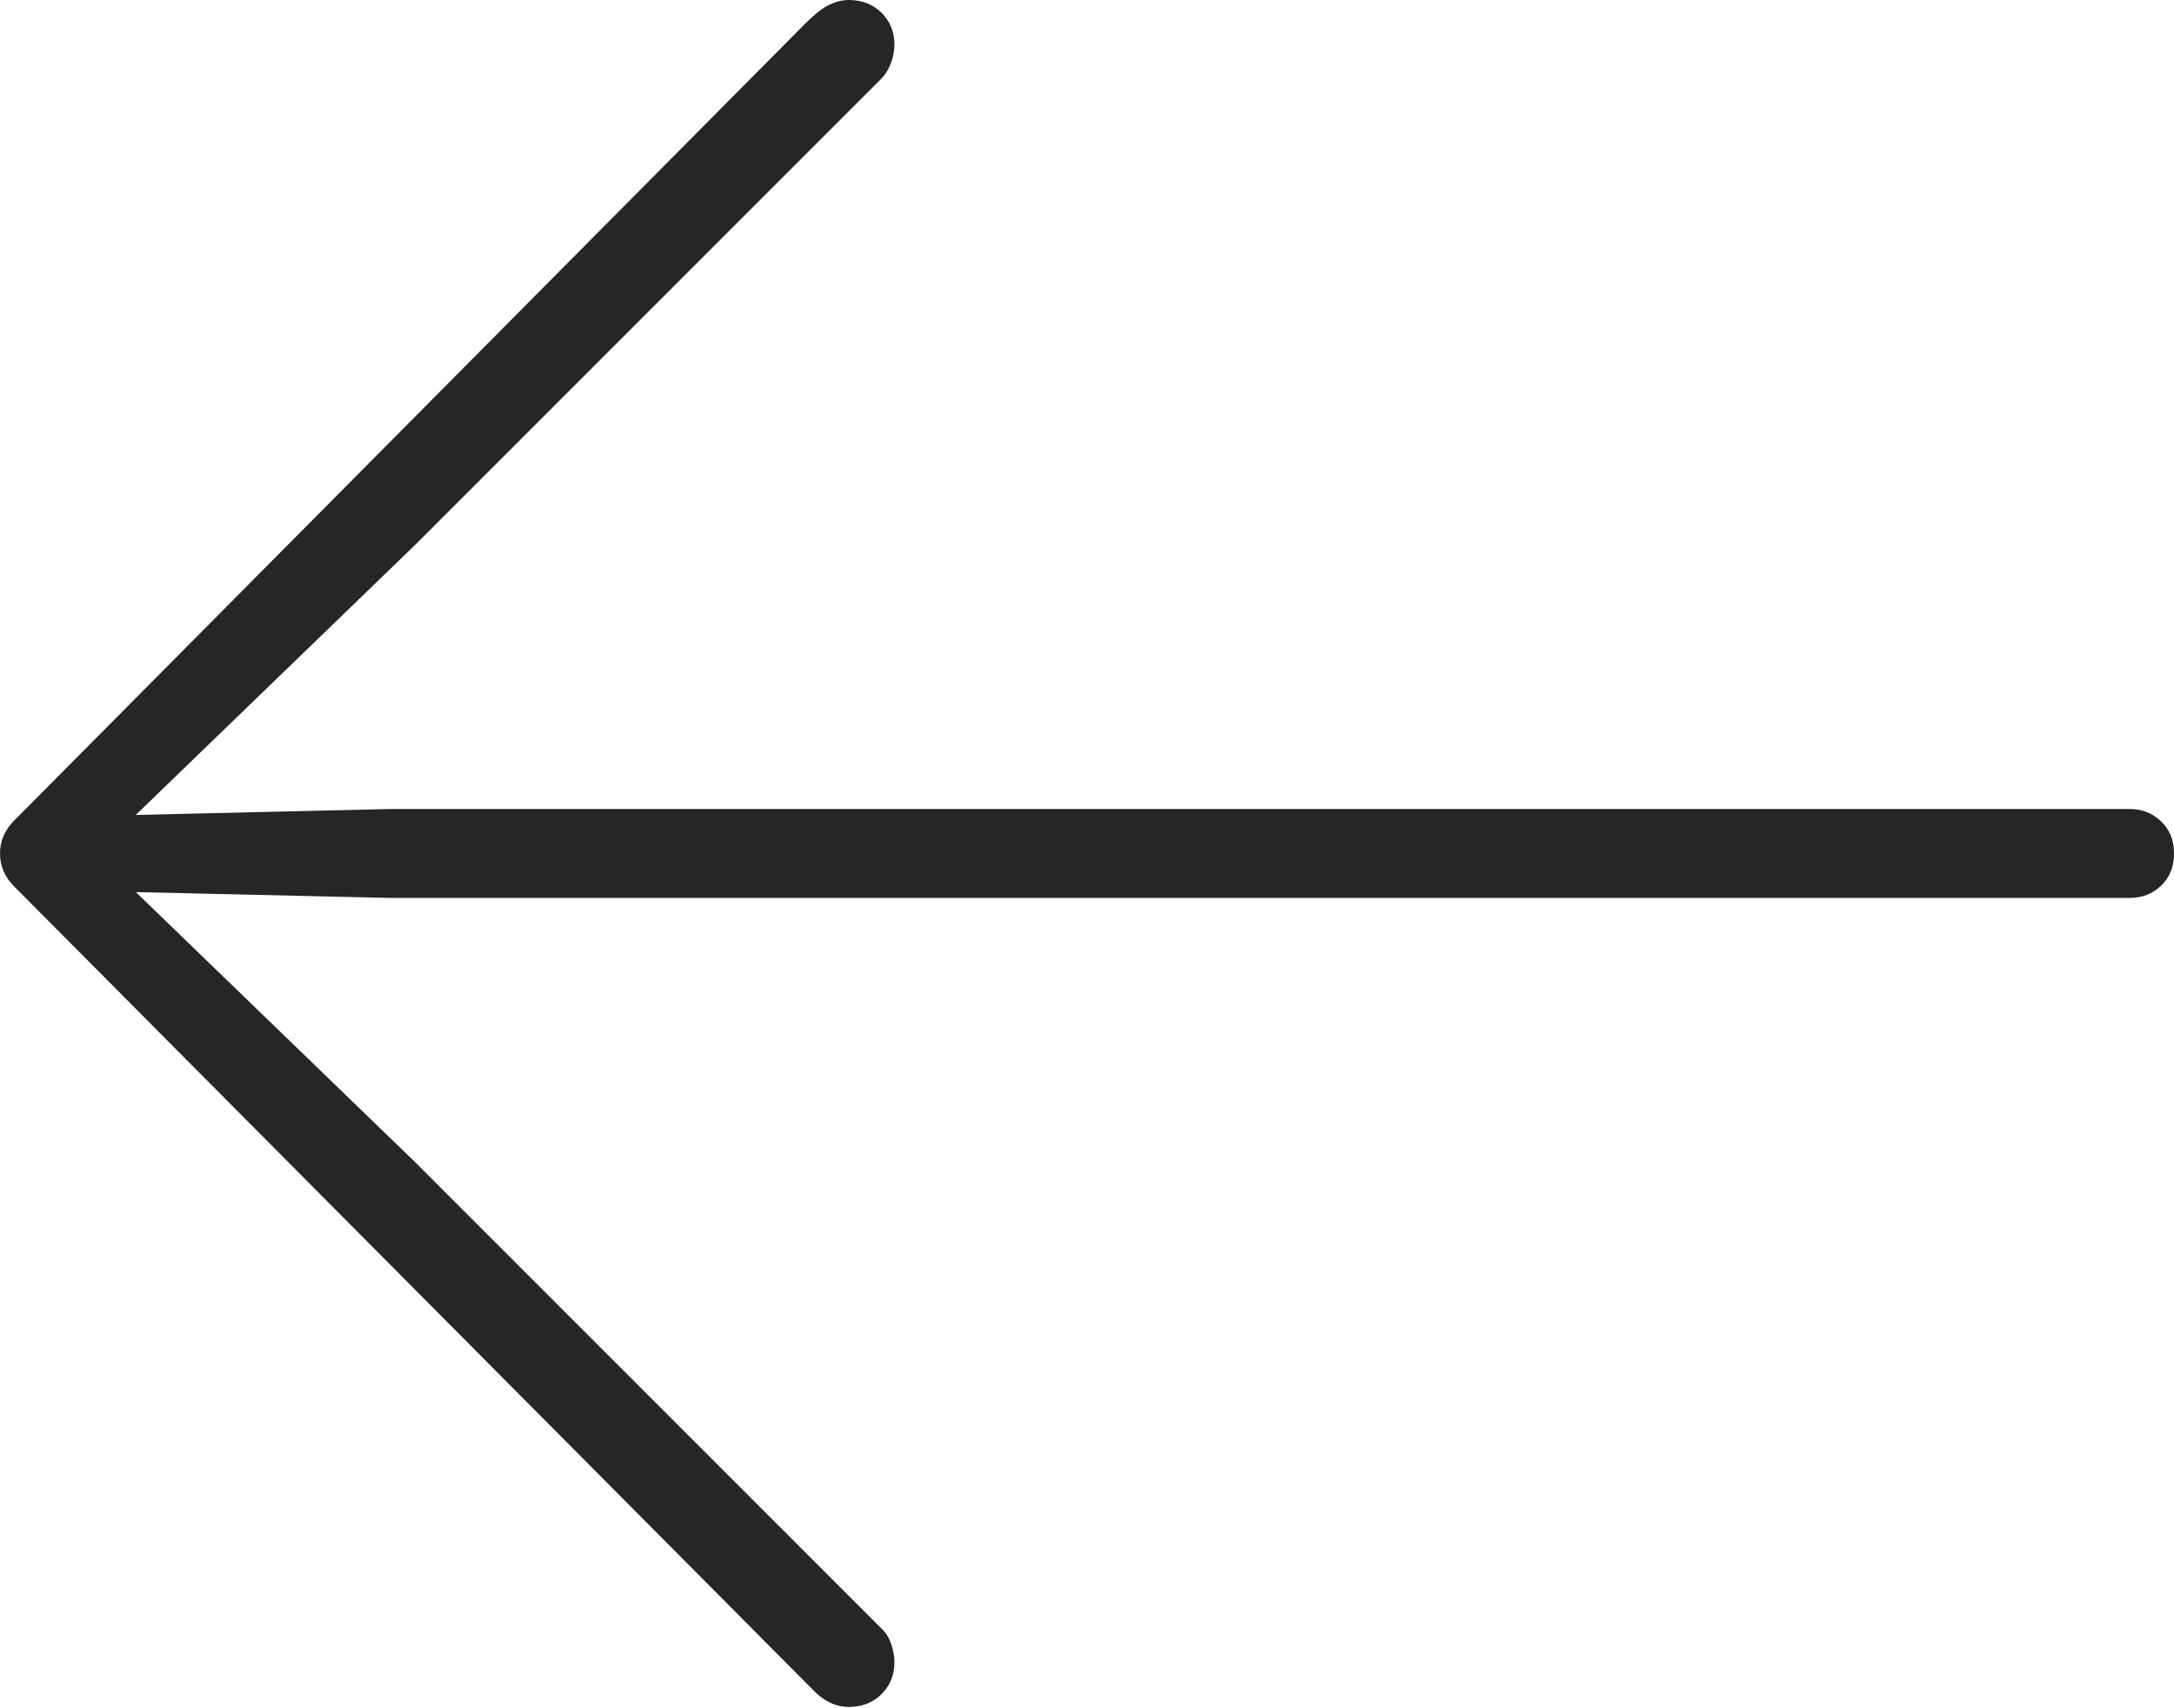 <?xml version="1.0" encoding="UTF-8"?>
<!--Generator: Apple Native CoreSVG 175-->
<!DOCTYPE svg
PUBLIC "-//W3C//DTD SVG 1.1//EN"
       "http://www.w3.org/Graphics/SVG/1.1/DTD/svg11.dtd">
<svg version="1.1" xmlns="http://www.w3.org/2000/svg" xmlns:xlink="http://www.w3.org/1999/xlink" width="18.135" height="14.248">
 <g>
  <rect height="14.248" opacity="0" width="18.135" x="0" y="0"/>
  <path d="M0 7.119Q0 7.275 0.117 7.393L6.807 14.121Q6.934 14.238 7.08 14.238Q7.246 14.238 7.354 14.131Q7.461 14.023 7.461 13.867Q7.461 13.799 7.437 13.721Q7.412 13.643 7.363 13.594L3.457 9.688L0.83 7.148L0.732 7.432L3.262 7.49L17.764 7.49Q17.92 7.49 18.027 7.388Q18.135 7.285 18.135 7.119Q18.135 6.953 18.027 6.851Q17.92 6.748 17.764 6.748L3.262 6.748L0.732 6.807L0.83 7.09L3.457 4.551L7.363 0.645Q7.412 0.586 7.437 0.513Q7.461 0.439 7.461 0.371Q7.461 0.215 7.354 0.107Q7.246 0 7.08 0Q7.002 0 6.919 0.039Q6.836 0.078 6.719 0.195L0.117 6.846Q0 6.963 0 7.119Z" fill="rgba(0,0,0,0.85)"/>
 </g>
</svg>
